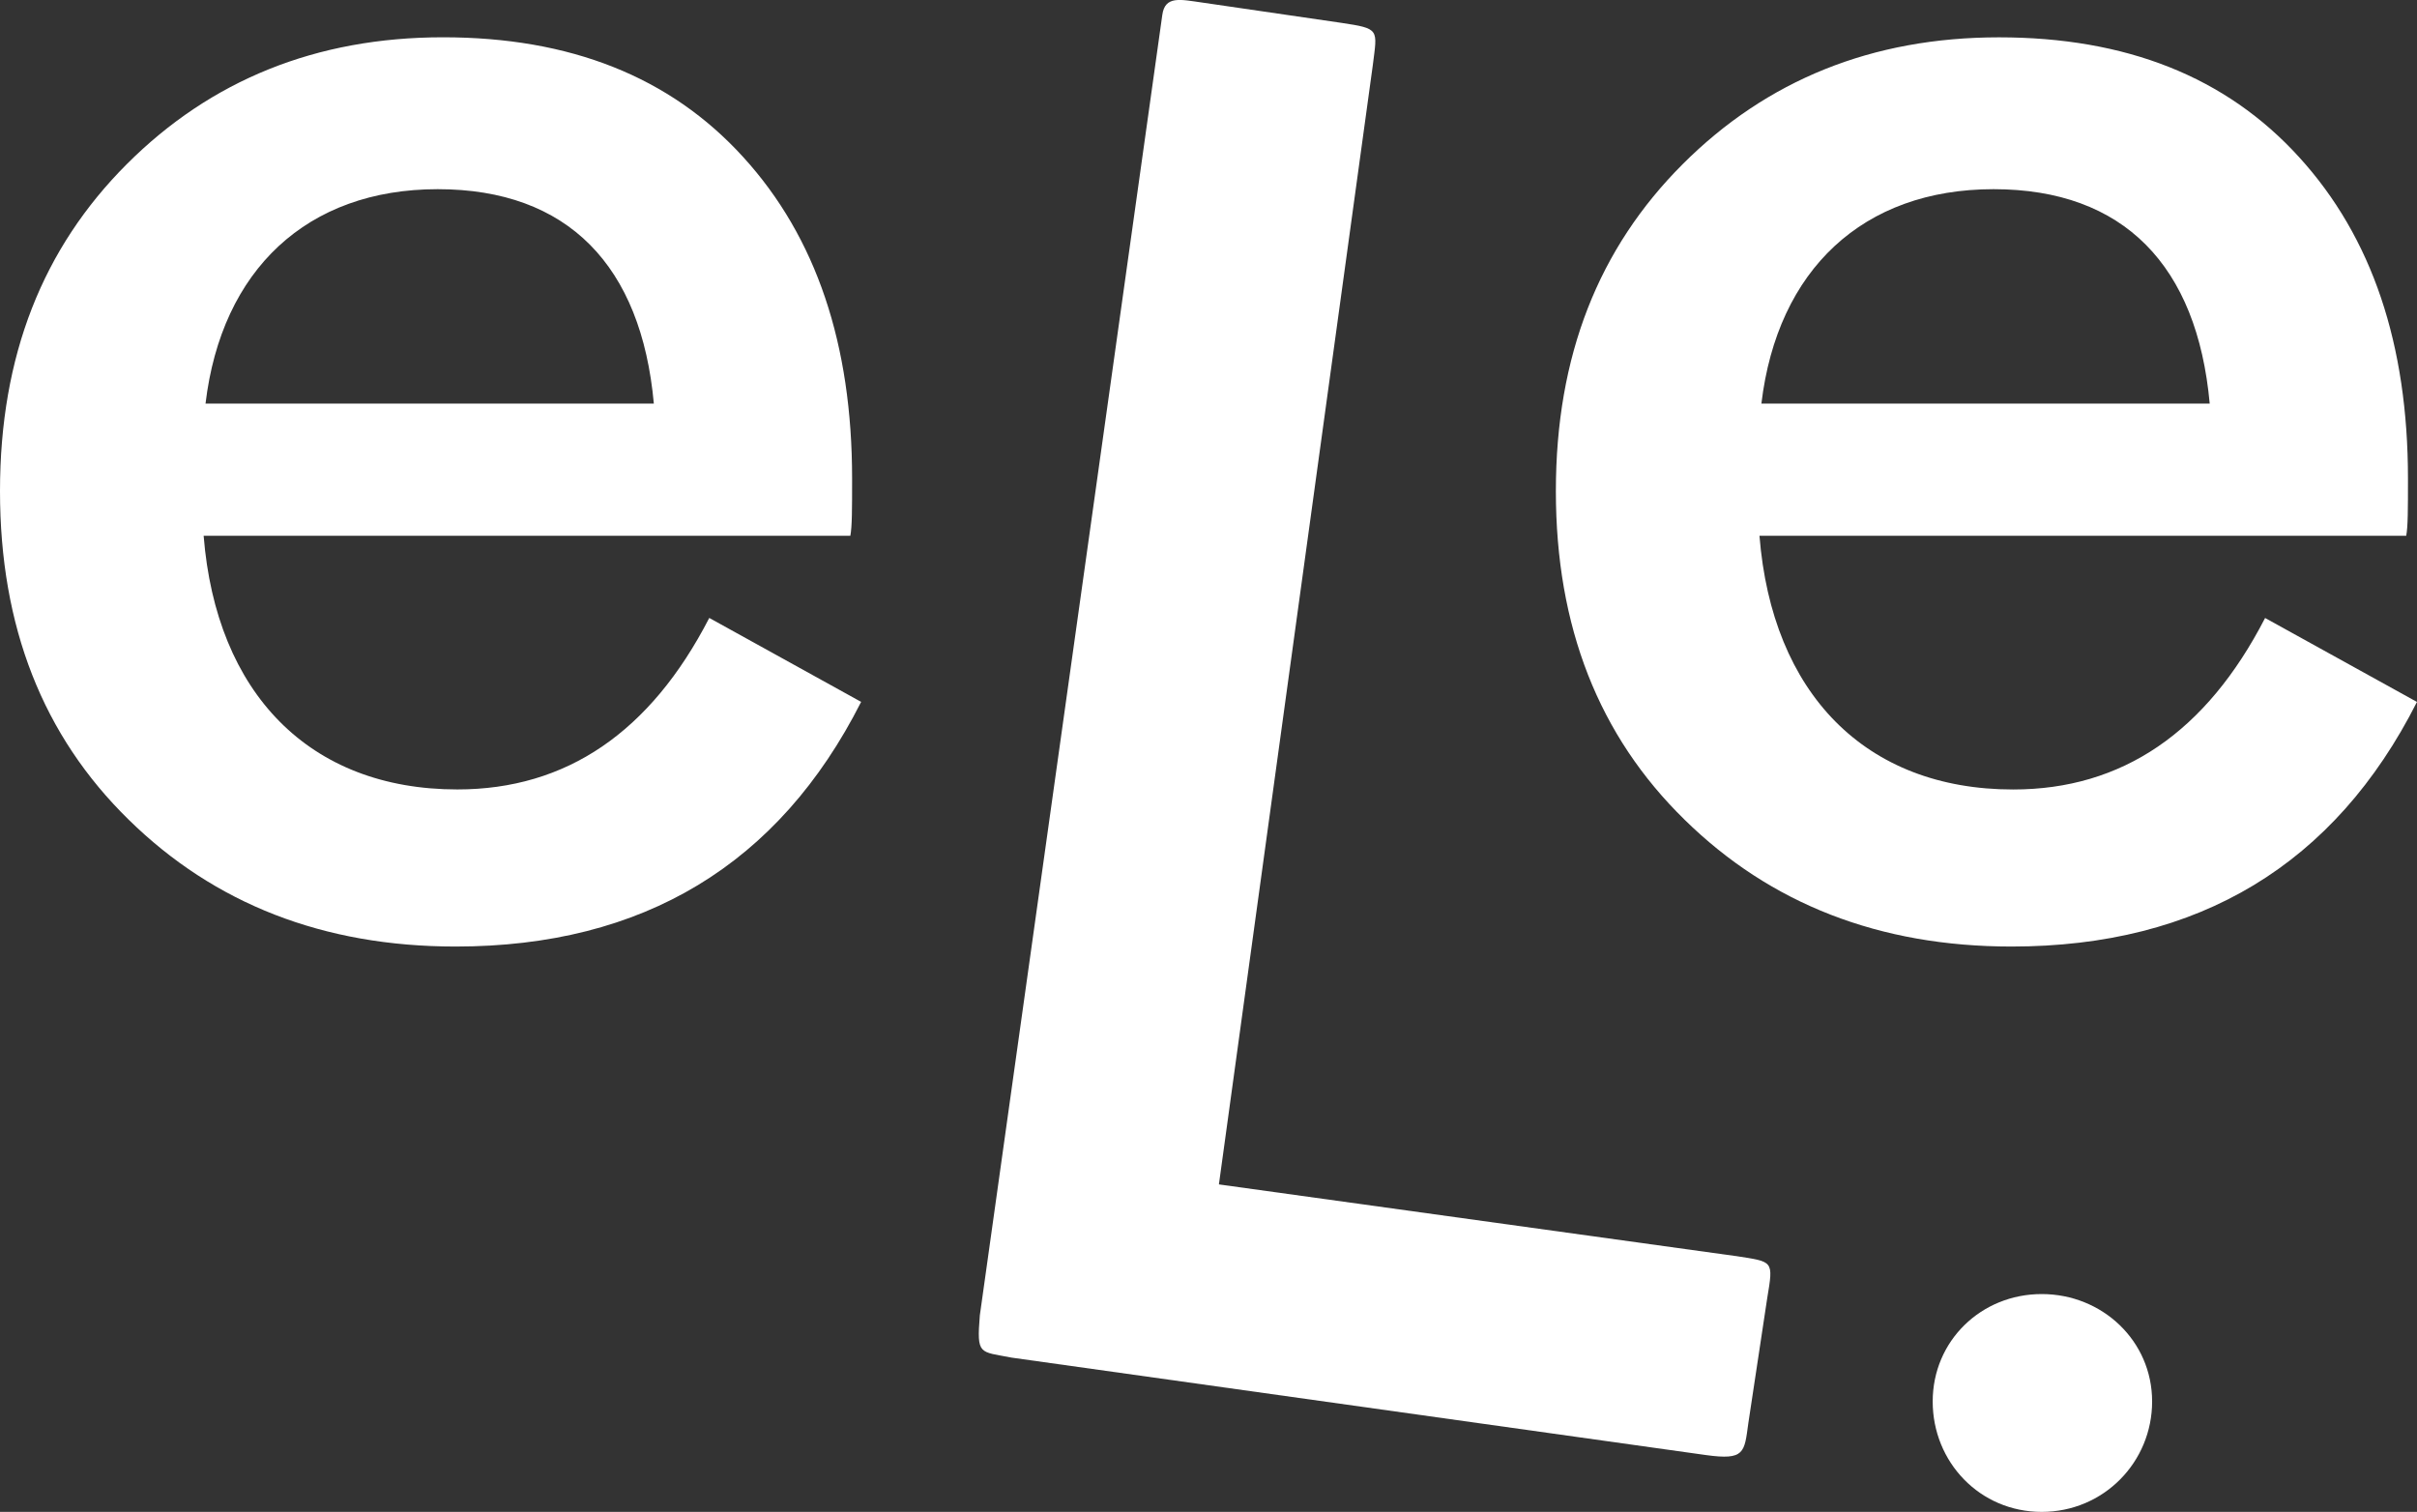 <?xml version="1.0" encoding="UTF-8"?>
<svg id="Capa_1" data-name="Capa 1" xmlns="http://www.w3.org/2000/svg" viewBox="0 0 562 351.56">
  <rect x="0" y="0" width="562" height="351.56" fill="#333333" stroke="none"/>
  <defs>
    <style>
      .cls-1 {
        fill: #fff;
      }
    </style>
  </defs>
  <g>
    <path class="cls-1" d="M200.23,163.21c-19.11,37.78-50.67,56.89-94.3,56.89-30.74,0-56.08-9.94-76-29.49C9.98,171.09,0,145.75,0,114.2S9.98,57.68,29.49,38.16c19.52-19.52,44.04-29.49,73.53-29.49s52.76,9.13,69.78,27.84c17.05,18.7,25.33,43.63,25.33,74.78,0,7.04,0,11.2-.41,13.29H47.35c2.91,36.53,24.52,58.99,58.99,58.99,25.33,0,44.88-13.29,58.58-39.88l35.31,19.52ZM47.79,93.84h104.24c-2.91-32-19.92-49.85-50.26-49.85s-50.26,18.7-53.98,49.85Z"/>
    <path class="cls-1" d="M562,163.21c-19.11,37.78-50.67,56.89-94.3,56.89-30.74,0-56.08-9.94-76-29.49-19.96-19.52-29.93-44.85-29.93-76.41s9.98-56.52,29.49-76.03c19.52-19.52,44.04-29.49,73.53-29.49s52.76,9.13,69.78,27.84c17.05,18.7,25.33,43.63,25.33,74.78,0,7.04,0,11.2-.41,13.29h-150.38c2.91,36.53,24.52,58.99,58.99,58.99,25.33,0,44.88-13.29,58.58-39.88l35.31,19.52ZM409.56,93.84h104.24c-2.91-32-19.92-49.85-50.26-49.85s-50.26,18.7-53.98,49.85Z"/>
    <path class="cls-1" d="M449.39,325.89c0-14.09,11.26-24.98,25.35-24.98s25.67,10.89,25.67,24.98-11.26,25.67-25.67,25.67-25.35-11.6-25.35-25.67Z"/>
  </g>
  <g>
    <path class="cls-1" d="M405.56,336.65h.02s-.01,0-.02,0h0Z"/>
    <path class="cls-1" d="M405.85,336.39l-.27.25c.1-.08.18-.17.27-.25Z"/>
    <path class="cls-1" d="M403.5,292.06l-120.08-16.65L319.21,15.12c1.03-8.36,1.73-8.45-7.42-9.82l-32.35-4.72c-4.98-.7-8.55-1.63-9.18,2.88l-42.43,302.41c-.75,9.33-.11,8.35,7.4,9.82l161.47,22.66c9.02,1.25,8.89-.6,9.82-7.4l4.39-29.06c1.48-8.91,1.48-8.44-7.4-9.84Z"/>
  </g>
</svg>